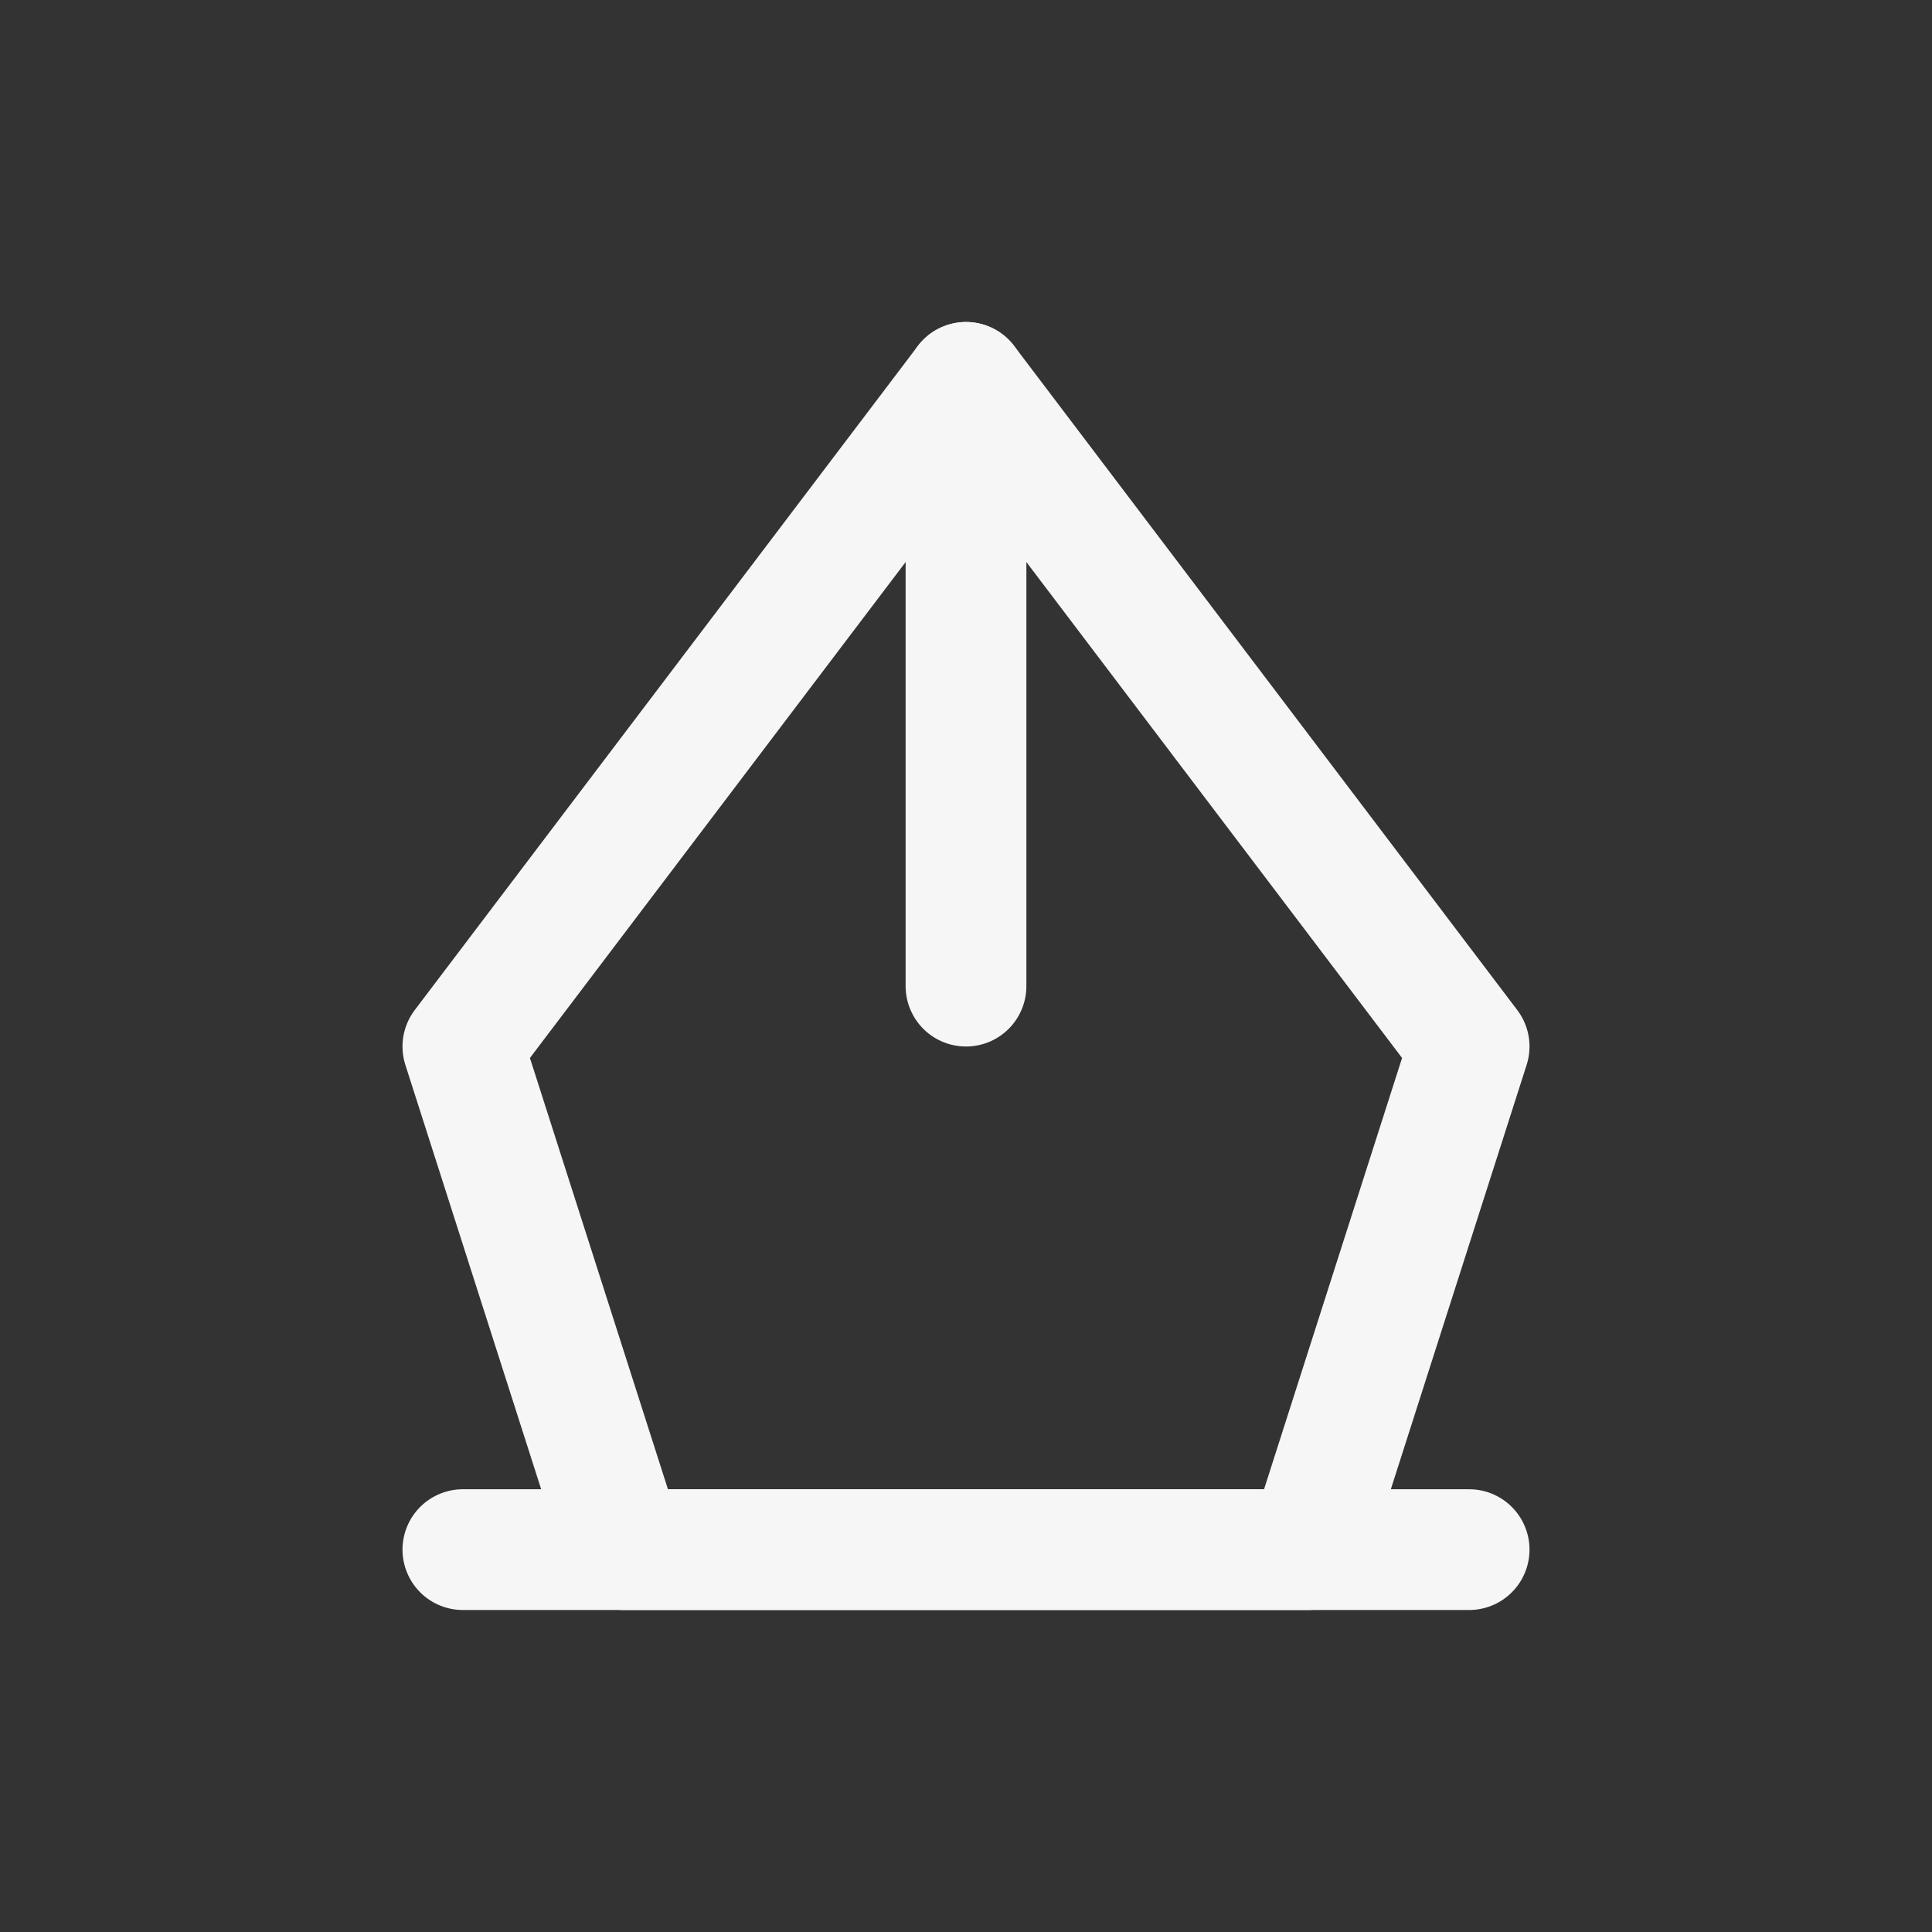 <svg xmlns="http://www.w3.org/2000/svg" xlink="http://www.w3.org/1999/xlink" viewBox="0 0 24 24" id="svg2251996261"><rect x="0" y="0" width="24" height="24" fill="#333333" stroke="none"/><path d="M 5.75 13 L 7.75 19.25 L 16.25 19.25 L 18.25 13 L 12 4.75 Z" fill="transparent" stroke-width="1.5" stroke="rgb(246, 246, 246) /* {&quot;name&quot;:&quot;Text&quot;} */" stroke-linecap="round" stroke-linejoin="round" stroke-dasharray=""></path><path d="M 5.75 19.25 L 18.25 19.25" fill="transparent" stroke-width="1.5" stroke="rgb(246, 246, 246) /* {&quot;name&quot;:&quot;Text&quot;} */" stroke-linecap="round" stroke-linejoin="round" stroke-dasharray=""></path><path d="M 12 4.75 L 12 12.25" fill="transparent" stroke-width="1.5" stroke="rgb(246, 246, 246) /* {&quot;name&quot;:&quot;Text&quot;} */" stroke-linecap="round" stroke-linejoin="round" stroke-dasharray=""></path></svg>